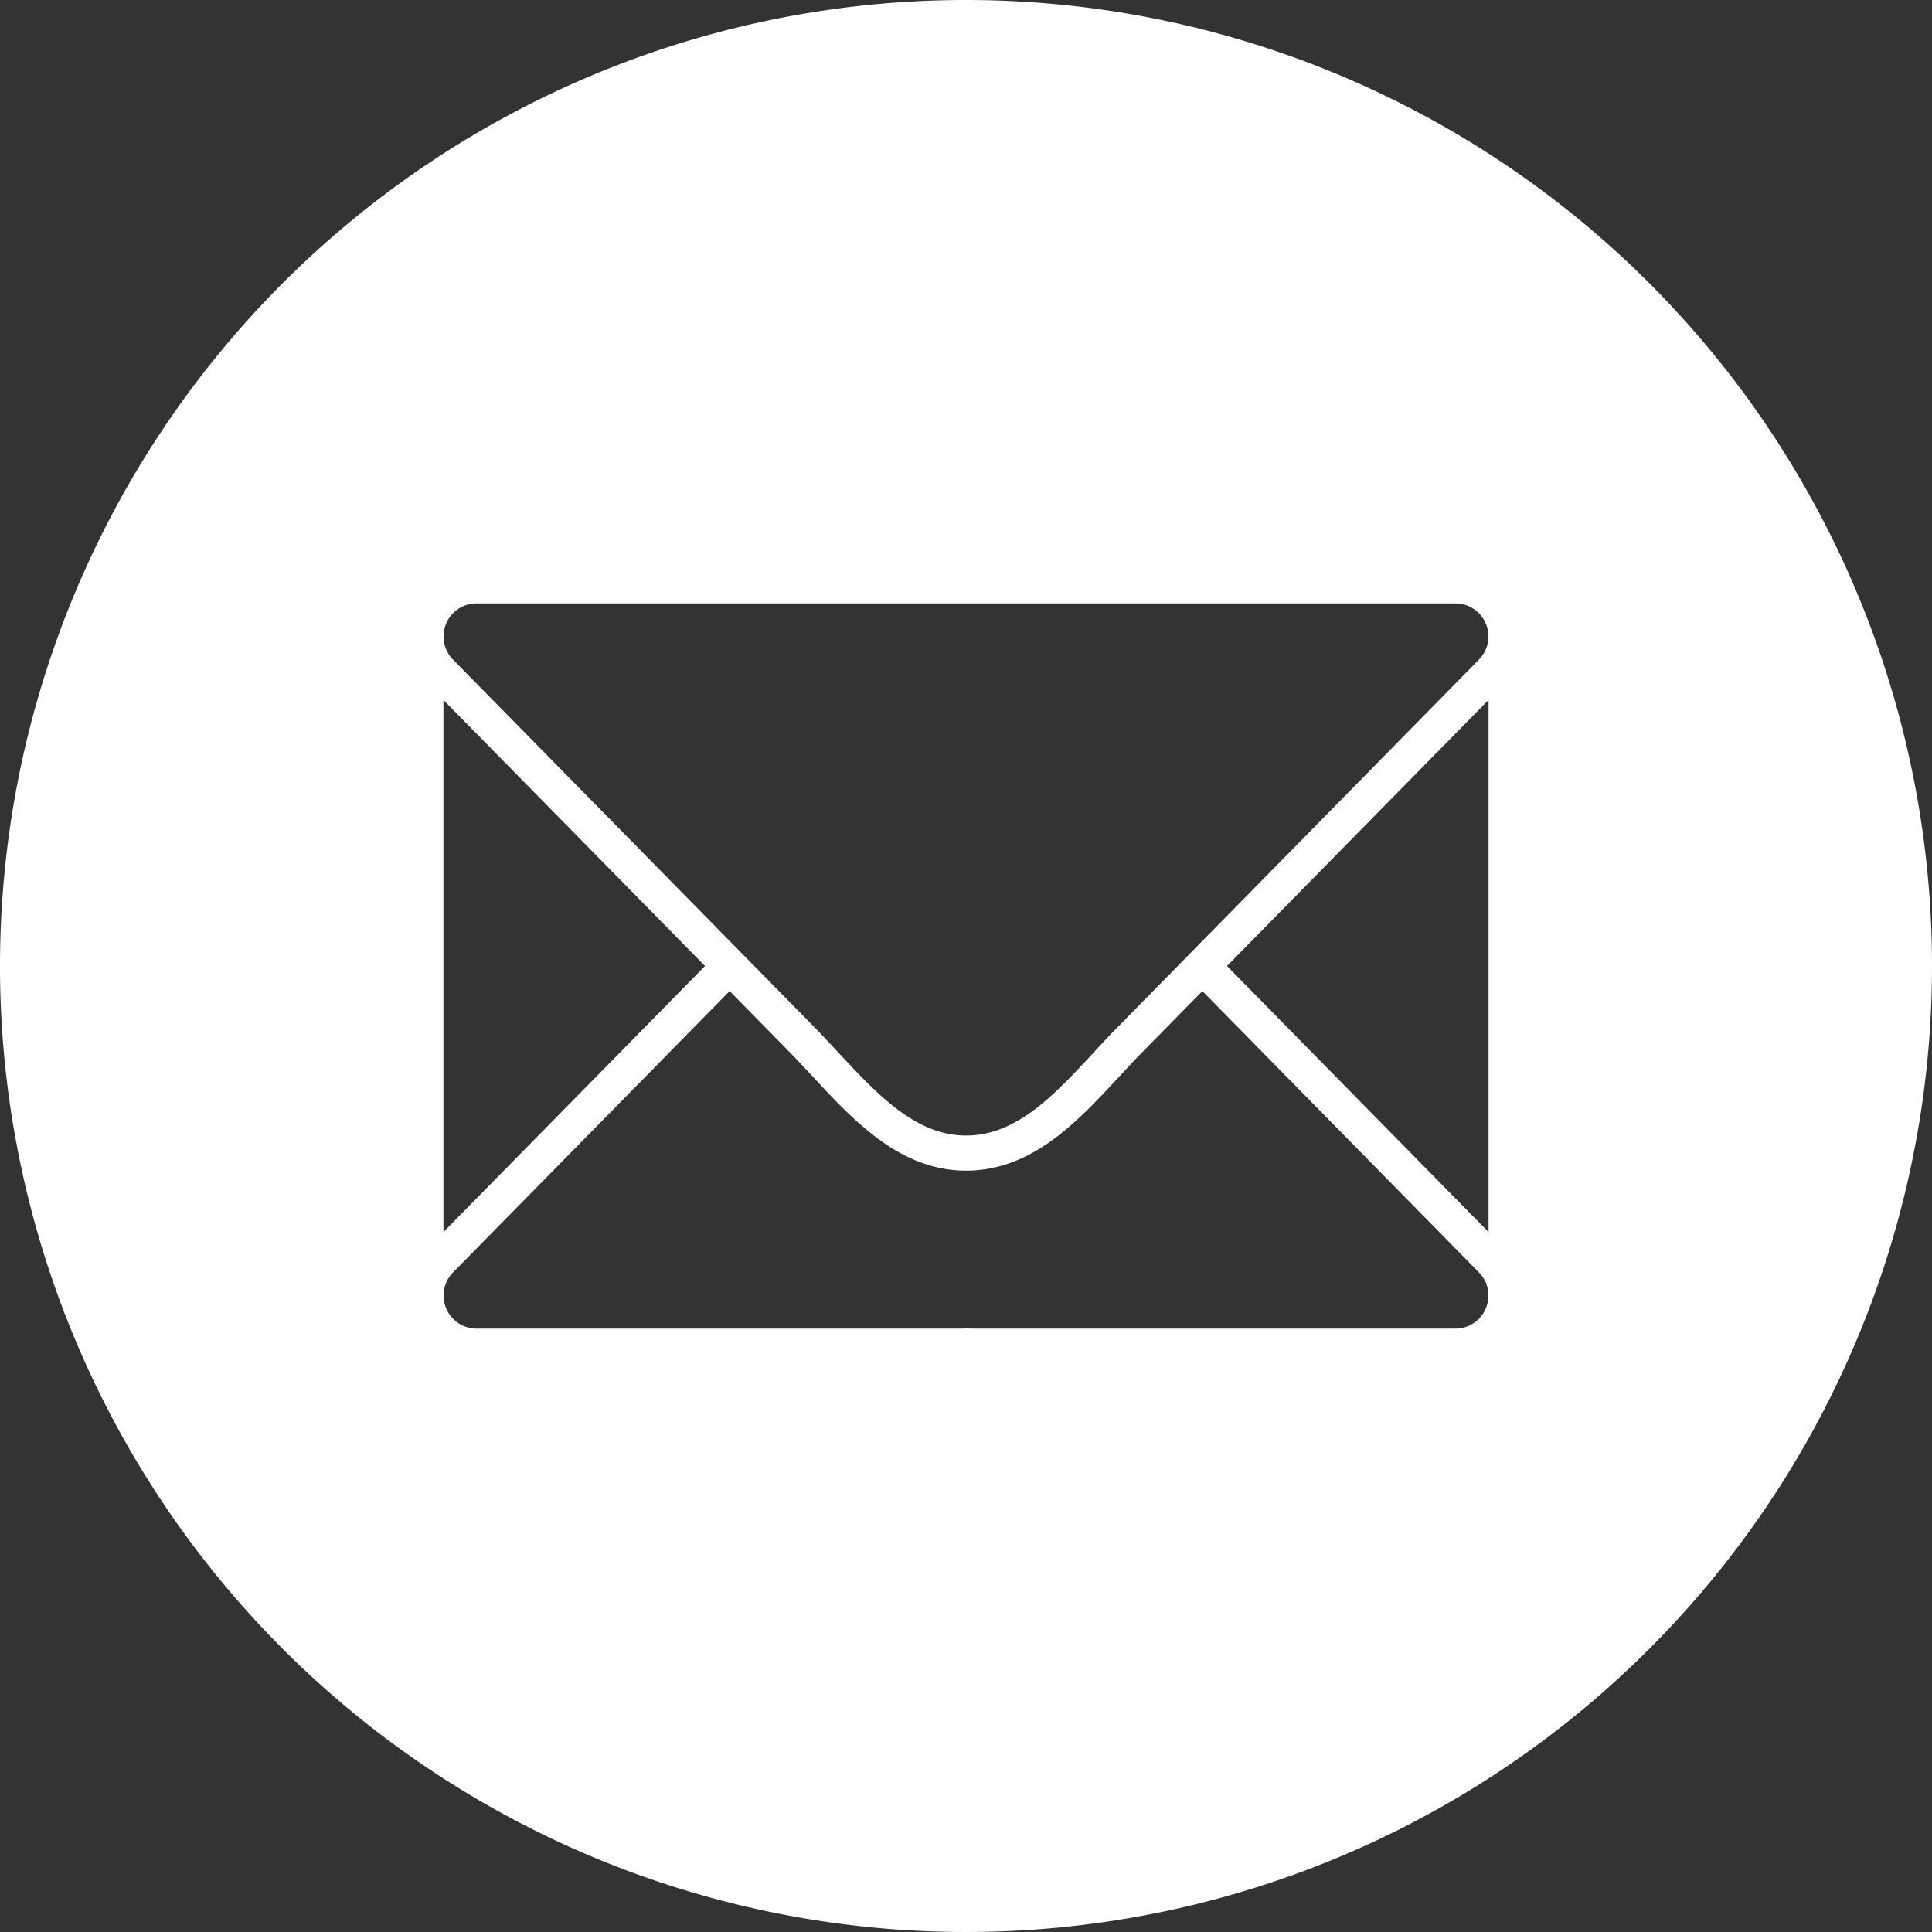 <svg id="Layer_1" data-name="Layer 1" xmlns="http://www.w3.org/2000/svg" viewBox="0 0 55 55">
  <rect x="0" y="0" width="55" height="55" fill="#333333" stroke="none"/>
  <defs>
    <style>
      .cls-1 {
        fill: #fff;
      }

      .cls-2 {
        fill: none;
        stroke: #fff;
        stroke-linecap: round;
        stroke-linejoin: round;
      }
    </style>
  </defs>
  <title>CONTACT - Email</title>
  <path class="cls-1" d="M30,2.5A27.5,27.5,0,1,0,57.5,30,27.5,27.5,0,0,0,30,2.5ZM44.04,40.806c-.037,0-.07.016-.108.016H16.068c-.039,0-.071-.014-.108-.016a1.3,1.3,0,0,1-1.3-1.161,1.424,1.424,0,0,1-.024-.178c0-.032-.012-.059-.012-.092V20.618c0-.033.011-.06.012-.091a1.426,1.426,0,0,1,.022-.162,1.3,1.3,0,0,1,1.3-1.171c.037,0,.07-.016.108-.016H43.932c.039,0,.071.014.108.016a1.3,1.3,0,0,1,1.3,1.171,1.434,1.434,0,0,1,.022.162c0,.032.012.059.012.091V39.375c0,.033-.011.06-.012.092a1.425,1.425,0,0,1-.024.178A1.3,1.3,0,0,1,44.04,40.806Z" transform="translate(-2.5 -2.5)"/>
  <path class="cls-2" d="M30,40.823H16.068a1.441,1.441,0,0,1-1.027-2.451l8.137-8.277" transform="translate(-2.5 -2.5)"/>
  <line class="cls-2" x1="12.124" y1="18.118" x2="12.124" y2="36.875"/>
  <path class="cls-2" d="M30,40.823H43.932a1.441,1.441,0,0,0,1.027-2.451l-8.137-8.277" transform="translate(-2.5 -2.5)"/>
  <line class="cls-2" x1="42.876" y1="18.118" x2="42.876" y2="36.875"/>
  <path class="cls-2" d="M43.932,19.177a1.441,1.441,0,0,1,1.027,2.451L34.707,32.057c-1.4,1.417-2.7,3.269-4.707,3.269-1.983,0-3.313-1.852-4.707-3.269L15.04,21.628a1.441,1.441,0,0,1,1.027-2.451Z" transform="translate(-2.5 -2.5)"/>
</svg>
